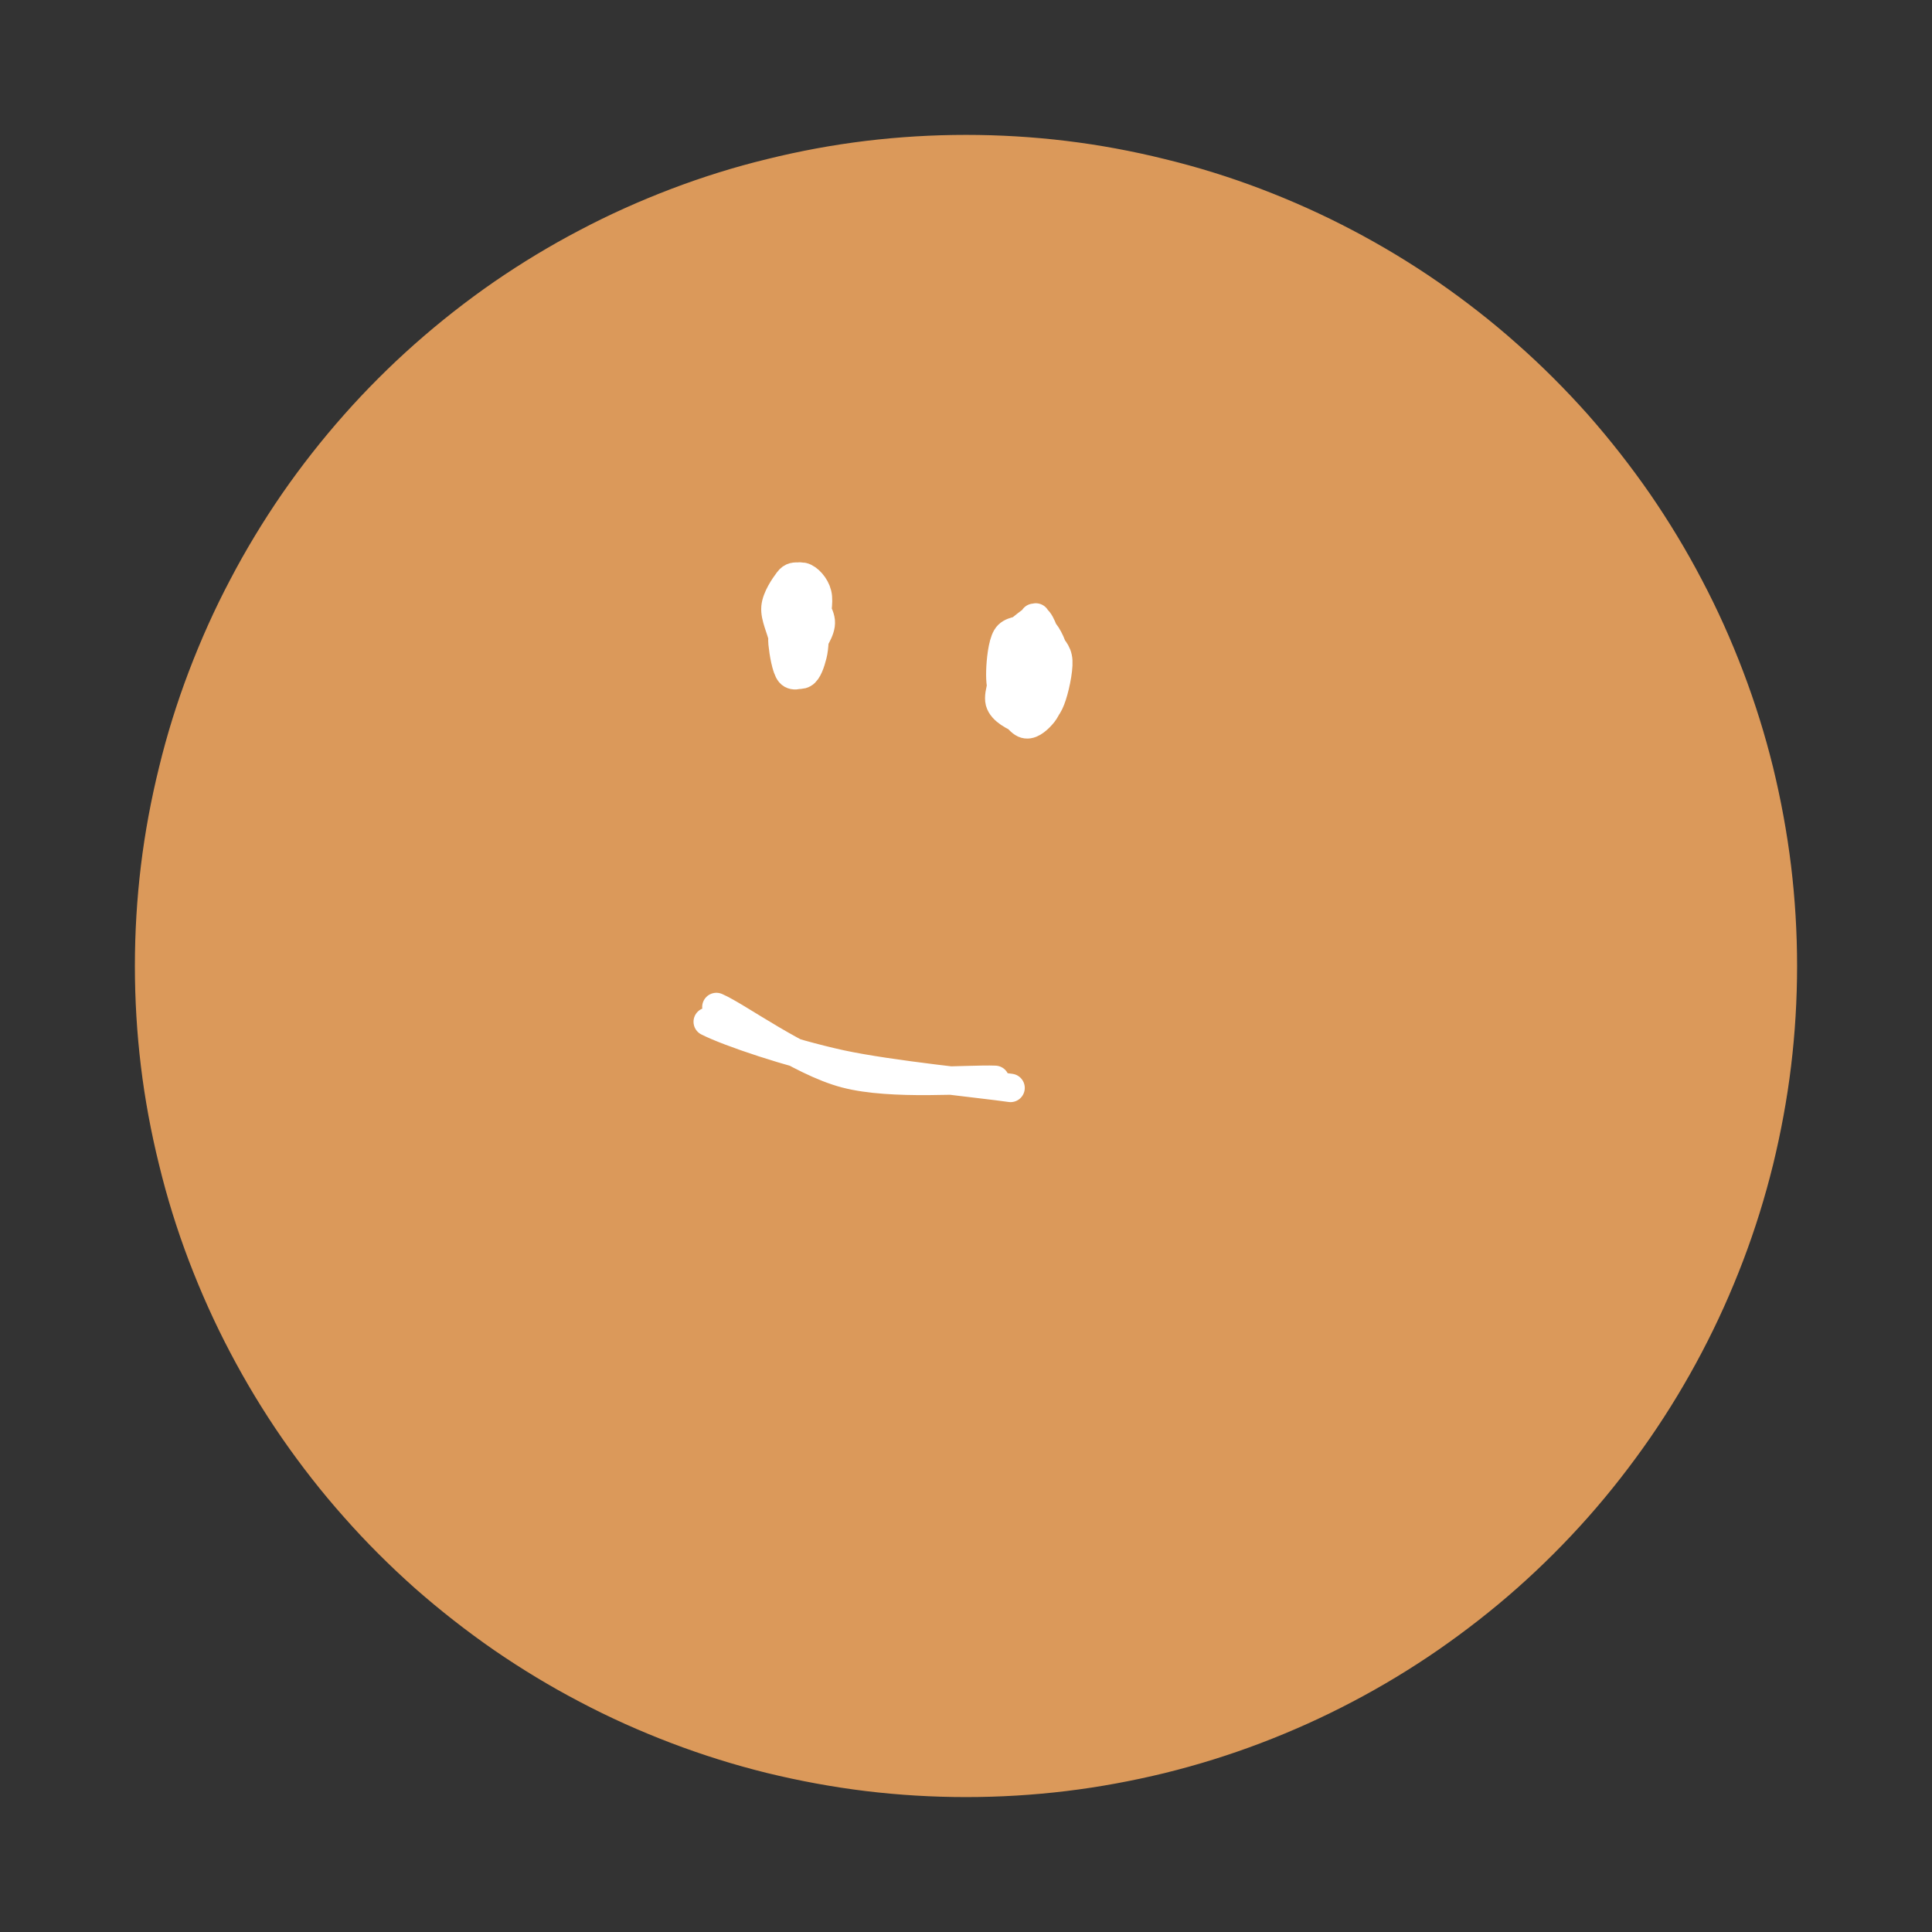 <svg version="1.1" xmlns="http://www.w3.org/2000/svg" viewBox="0 0 136.072 136.072" width="136.072" height="136.072">
  <rect x="0" y="0" width="136.072" height="136.072" fill="#333333" stroke="none"/>
  <!-- svg-source:excalidraw -->
  
  <defs>
    <style class="style-fonts">
      
    </style>
    
  </defs>
  <g stroke-linecap="round" transform="translate(10 10) rotate(0 58.036 58.036)"><path d="M116.07 58.04 C116.07 60.37, 115.93 62.72, 115.65 65.03 C115.37 67.35, 114.94 69.66, 114.39 71.92 C113.83 74.19, 113.13 76.44, 112.3 78.62 C111.47 80.8, 110.51 82.94, 109.42 85.01 C108.34 87.07, 107.12 89.09, 105.8 91 C104.47 92.92, 103.02 94.78, 101.48 96.52 C99.93 98.27, 98.27 99.93, 96.52 101.48 C94.78 103.02, 92.92 104.47, 91 105.8 C89.09 107.12, 87.07 108.34, 85.01 109.42 C82.94 110.51, 80.8 111.47, 78.62 112.3 C76.44 113.13, 74.19 113.83, 71.92 114.39 C69.66 114.94, 67.35 115.37, 65.03 115.65 C62.72 115.93, 60.37 116.07, 58.04 116.07 C55.7 116.07, 53.36 115.93, 51.04 115.65 C48.73 115.37, 46.41 114.94, 44.15 114.39 C41.88 113.83, 39.64 113.13, 37.46 112.3 C35.28 111.47, 33.13 110.51, 31.07 109.42 C29 108.34, 26.99 107.12, 25.07 105.8 C23.15 104.47, 21.3 103.02, 19.55 101.48 C17.81 99.93, 16.14 98.27, 14.6 96.52 C13.05 94.78, 11.6 92.92, 10.27 91 C8.95 89.09, 7.73 87.07, 6.65 85.01 C5.56 82.94, 4.6 80.8, 3.77 78.62 C2.94 76.44, 2.24 74.19, 1.69 71.92 C1.13 69.66, 0.7 67.35, 0.42 65.03 C0.14 62.72, 0 60.37, 0 58.04 C0 55.7, 0.14 53.36, 0.42 51.04 C0.7 48.73, 1.13 46.41, 1.69 44.15 C2.24 41.88, 2.94 39.64, 3.77 37.46 C4.6 35.28, 5.56 33.13, 6.65 31.07 C7.73 29, 8.95 26.99, 10.27 25.07 C11.6 23.15, 13.05 21.3, 14.6 19.55 C16.14 17.81, 17.81 16.14, 19.55 14.6 C21.3 13.05, 23.15 11.6, 25.07 10.27 C26.99 8.95, 29 7.73, 31.07 6.65 C33.13 5.56, 35.28 4.6, 37.46 3.77 C39.64 2.94, 41.88 2.24, 44.15 1.69 C46.41 1.13, 48.73 0.7, 51.04 0.42 C53.36 0.14, 55.7 0, 58.04 0 C60.37 0, 62.72 0.14, 65.03 0.42 C67.35 0.7, 69.66 1.13, 71.92 1.69 C74.19 2.24, 76.44 2.94, 78.62 3.77 C80.8 4.6, 82.94 5.56, 85.01 6.65 C87.07 7.73, 89.09 8.95, 91 10.27 C92.92 11.6, 94.78 13.05, 96.52 14.6 C98.27 16.14, 99.93 17.81, 101.48 19.55 C103.02 21.3, 104.47 23.15, 105.8 25.07 C107.12 26.99, 108.34 29, 109.42 31.07 C110.51 33.13, 111.47 35.28, 112.3 37.46 C113.13 39.64, 113.83 41.88, 114.39 44.15 C114.94 46.41, 115.37 48.73, 115.65 51.04 C115.93 53.36, 116.07 55.7, 116.07 58.04" stroke="none" stroke-width="0" fill="#db995a"></path><path d="M116.07 58.04 C116.07 60.37, 115.93 62.72, 115.65 65.03 C115.37 67.35, 114.94 69.66, 114.39 71.92 C113.83 74.19, 113.13 76.44, 112.3 78.62 C111.47 80.8, 110.51 82.94, 109.42 85.01 C108.34 87.07, 107.12 89.09, 105.8 91 C104.47 92.92, 103.02 94.78, 101.48 96.52 C99.93 98.27, 98.27 99.93, 96.52 101.48 C94.78 103.02, 92.92 104.47, 91 105.8 C89.09 107.12, 87.07 108.34, 85.01 109.42 C82.94 110.51, 80.8 111.47, 78.62 112.3 C76.44 113.13, 74.19 113.83, 71.92 114.39 C69.66 114.94, 67.35 115.37, 65.03 115.65 C62.72 115.93, 60.37 116.07, 58.04 116.07 C55.7 116.07, 53.36 115.93, 51.04 115.65 C48.73 115.37, 46.41 114.94, 44.15 114.39 C41.88 113.83, 39.64 113.13, 37.46 112.3 C35.28 111.47, 33.13 110.51, 31.07 109.42 C29 108.34, 26.99 107.12, 25.07 105.8 C23.15 104.47, 21.3 103.02, 19.55 101.48 C17.81 99.93, 16.14 98.27, 14.6 96.52 C13.05 94.78, 11.6 92.92, 10.27 91 C8.95 89.09, 7.73 87.07, 6.65 85.01 C5.56 82.94, 4.6 80.8, 3.77 78.62 C2.94 76.44, 2.24 74.19, 1.69 71.92 C1.13 69.66, 0.7 67.35, 0.42 65.03 C0.14 62.72, 0 60.37, 0 58.04 C0 55.7, 0.14 53.36, 0.42 51.04 C0.7 48.73, 1.13 46.41, 1.69 44.15 C2.24 41.88, 2.94 39.64, 3.77 37.46 C4.6 35.28, 5.56 33.13, 6.65 31.07 C7.73 29, 8.95 26.99, 10.27 25.07 C11.6 23.15, 13.05 21.3, 14.6 19.55 C16.14 17.81, 17.81 16.14, 19.55 14.6 C21.3 13.05, 23.15 11.6, 25.07 10.27 C26.99 8.95, 29 7.73, 31.07 6.65 C33.13 5.56, 35.28 4.6, 37.46 3.77 C39.64 2.94, 41.88 2.24, 44.15 1.69 C46.41 1.13, 48.73 0.7, 51.04 0.42 C53.36 0.14, 55.7 0, 58.04 0 C60.37 0, 62.72 0.14, 65.03 0.42 C67.35 0.7, 69.66 1.13, 71.92 1.69 C74.19 2.24, 76.44 2.94, 78.62 3.77 C80.8 4.6, 82.94 5.56, 85.01 6.65 C87.07 7.73, 89.09 8.95, 91 10.27 C92.92 11.6, 94.78 13.05, 96.52 14.6 C98.27 16.14, 99.93 17.81, 101.48 19.55 C103.02 21.3, 104.47 23.15, 105.8 25.07 C107.12 26.99, 108.34 29, 109.42 31.07 C110.51 33.13, 111.47 35.28, 112.3 37.46 C113.13 39.64, 113.83 41.88, 114.39 44.15 C114.94 46.41, 115.37 48.73, 115.65 51.04 C115.93 53.36, 116.07 55.7, 116.07 58.04" stroke="#db995a" stroke-width="1" fill="none"></path></g><g stroke-linecap="round"><g transform="translate(50.335 71.233) rotate(0 10.09 2.444)"><path d="M0.12 -0.31 C1.63 0.34, 5.95 3.54, 9.22 4.39 C12.49 5.25, 17.88 4.74, 19.75 4.82 M-0.49 0.73 C0.96 1.47, 5.29 2.93, 8.85 3.71 C12.4 4.48, 18.88 5.1, 20.84 5.39" stroke="#ffffff" stroke-width="2" fill="none"></path></g></g><mask></mask><g stroke-linecap="round" transform="translate(54.837 40.575) rotate(0 1.365 3.413)"><path d="M1.33 0.31 C1.53 0.09, 1.61 -0.1, 1.88 0.26 C2.15 0.61, 2.8 1.68, 2.94 2.45 C3.08 3.21, 2.86 4.14, 2.72 4.84 C2.58 5.55, 2.34 6.36, 2.08 6.68 C1.83 7, 1.47 6.99, 1.2 6.76 C0.94 6.54, 0.74 5.91, 0.49 5.33 C0.25 4.75, -0.23 3.95, -0.25 3.28 C-0.28 2.61, 0.09 1.87, 0.34 1.34 C0.59 0.8, 1.11 0.32, 1.23 0.07 C1.34 -0.19, 1.01 -0.21, 1.03 -0.18 M1.04 0.3 C1.36 0.28, 1.88 0.28, 2.22 0.67 C2.55 1.06, 2.97 1.97, 3.07 2.64 C3.17 3.31, 2.93 4, 2.8 4.71 C2.68 5.42, 2.55 6.63, 2.31 6.9 C2.06 7.16, 1.71 6.62, 1.34 6.3 C0.96 5.97, 0.28 5.51, 0.08 4.95 C-0.12 4.39, 0.14 3.66, 0.14 2.95 C0.15 2.24, -0.15 1.12, 0.1 0.69 C0.35 0.26, 1.41 0.4, 1.64 0.37 C1.87 0.34, 1.62 0.49, 1.48 0.53" stroke="none" stroke-width="0" fill="#ffffff"></path><path d="M1.72 0.05 C2.09 0.14, 2.59 0.67, 2.73 1.25 C2.88 1.84, 2.64 2.84, 2.58 3.55 C2.53 4.27, 2.54 5, 2.4 5.55 C2.26 6.11, 2.05 6.72, 1.76 6.88 C1.47 7.05, 0.89 6.92, 0.65 6.52 C0.42 6.12, 0.47 5.19, 0.32 4.47 C0.18 3.75, -0.28 2.89, -0.22 2.2 C-0.16 1.51, 0.41 0.7, 0.68 0.34 C0.94 -0.02, 1.18 0.05, 1.39 0.03 C1.6 0, 1.87 0.14, 1.94 0.18 M1.06 0.4 C1.25 0.46, 1.45 0.54, 1.76 1 C2.08 1.46, 2.9 2.47, 2.97 3.17 C3.04 3.87, 2.36 4.63, 2.18 5.21 C2.01 5.79, 2.13 6.38, 1.9 6.65 C1.67 6.92, 1.07 7.15, 0.8 6.83 C0.53 6.51, 0.34 5.37, 0.28 4.75 C0.22 4.14, 0.38 3.83, 0.44 3.14 C0.51 2.46, 0.45 1.11, 0.68 0.65 C0.9 0.2, 1.74 0.46, 1.78 0.41 C1.83 0.36, 1.06 0.37, 0.95 0.38" stroke="#ffffff" stroke-width="2" fill="none"></path></g><g stroke-linecap="round" transform="translate(70.536 43.988) rotate(0 1.843 3.413)"><path d="M2.31 -0.17 C2.61 -0.12, 2.69 0.76, 2.94 1.33 C3.19 1.9, 3.72 2.58, 3.82 3.27 C3.91 3.96, 3.74 4.89, 3.53 5.49 C3.32 6.08, 2.97 6.63, 2.56 6.83 C2.14 7.03, 1.47 7.05, 1.03 6.67 C0.59 6.29, 0.11 5.24, -0.06 4.54 C-0.23 3.84, -0.16 3.12, 0.01 2.46 C0.19 1.81, 0.64 1.05, 0.99 0.61 C1.34 0.17, 1.96 -0.12, 2.1 -0.18 C2.24 -0.24, 1.84 0.18, 1.82 0.25 M2.01 0.04 C2.45 0.06, 2.65 0.57, 2.93 1.03 C3.2 1.49, 3.59 2.09, 3.65 2.81 C3.7 3.52, 3.38 4.63, 3.27 5.31 C3.15 5.99, 3.33 6.69, 2.95 6.89 C2.56 7.1, 1.44 6.79, 0.95 6.55 C0.45 6.31, 0.14 6.09, -0.03 5.46 C-0.19 4.82, -0.11 3.42, -0.06 2.73 C0 2.04, -0.04 1.74, 0.32 1.32 C0.68 0.9, 1.77 0.49, 2.08 0.2 C2.39 -0.09, 2.19 -0.38, 2.17 -0.42" stroke="none" stroke-width="0" fill="#ffffff"></path><path d="M1.61 0.36 C1.99 0.18, 2.53 0.05, 2.9 0.39 C3.26 0.72, 3.68 1.62, 3.78 2.36 C3.88 3.11, 3.68 4.19, 3.52 4.86 C3.36 5.54, 3.14 6.05, 2.81 6.4 C2.49 6.75, 2.01 7.18, 1.58 6.98 C1.15 6.78, 0.51 5.81, 0.24 5.19 C-0.04 4.57, -0.1 3.99, -0.08 3.27 C-0.06 2.56, 0.06 1.38, 0.35 0.89 C0.63 0.4, 1.39 0.42, 1.63 0.33 C1.86 0.24, 1.77 0.34, 1.75 0.34 M2.29 -0.48 C2.77 -0.41, 2.97 0.62, 3.25 1.12 C3.54 1.63, 3.96 1.87, 4 2.56 C4.04 3.25, 3.74 4.62, 3.48 5.28 C3.23 5.95, 2.8 6.33, 2.45 6.57 C2.09 6.8, 1.81 6.87, 1.38 6.69 C0.95 6.5, 0.04 6.09, -0.13 5.45 C-0.29 4.82, 0.26 3.62, 0.38 2.9 C0.5 2.19, 0.25 1.7, 0.57 1.15 C0.89 0.59, 2.04 -0.21, 2.31 -0.42 C2.58 -0.64, 2.26 -0.36, 2.2 -0.16" stroke="#ffffff" stroke-width="2" fill="none"></path></g></svg>